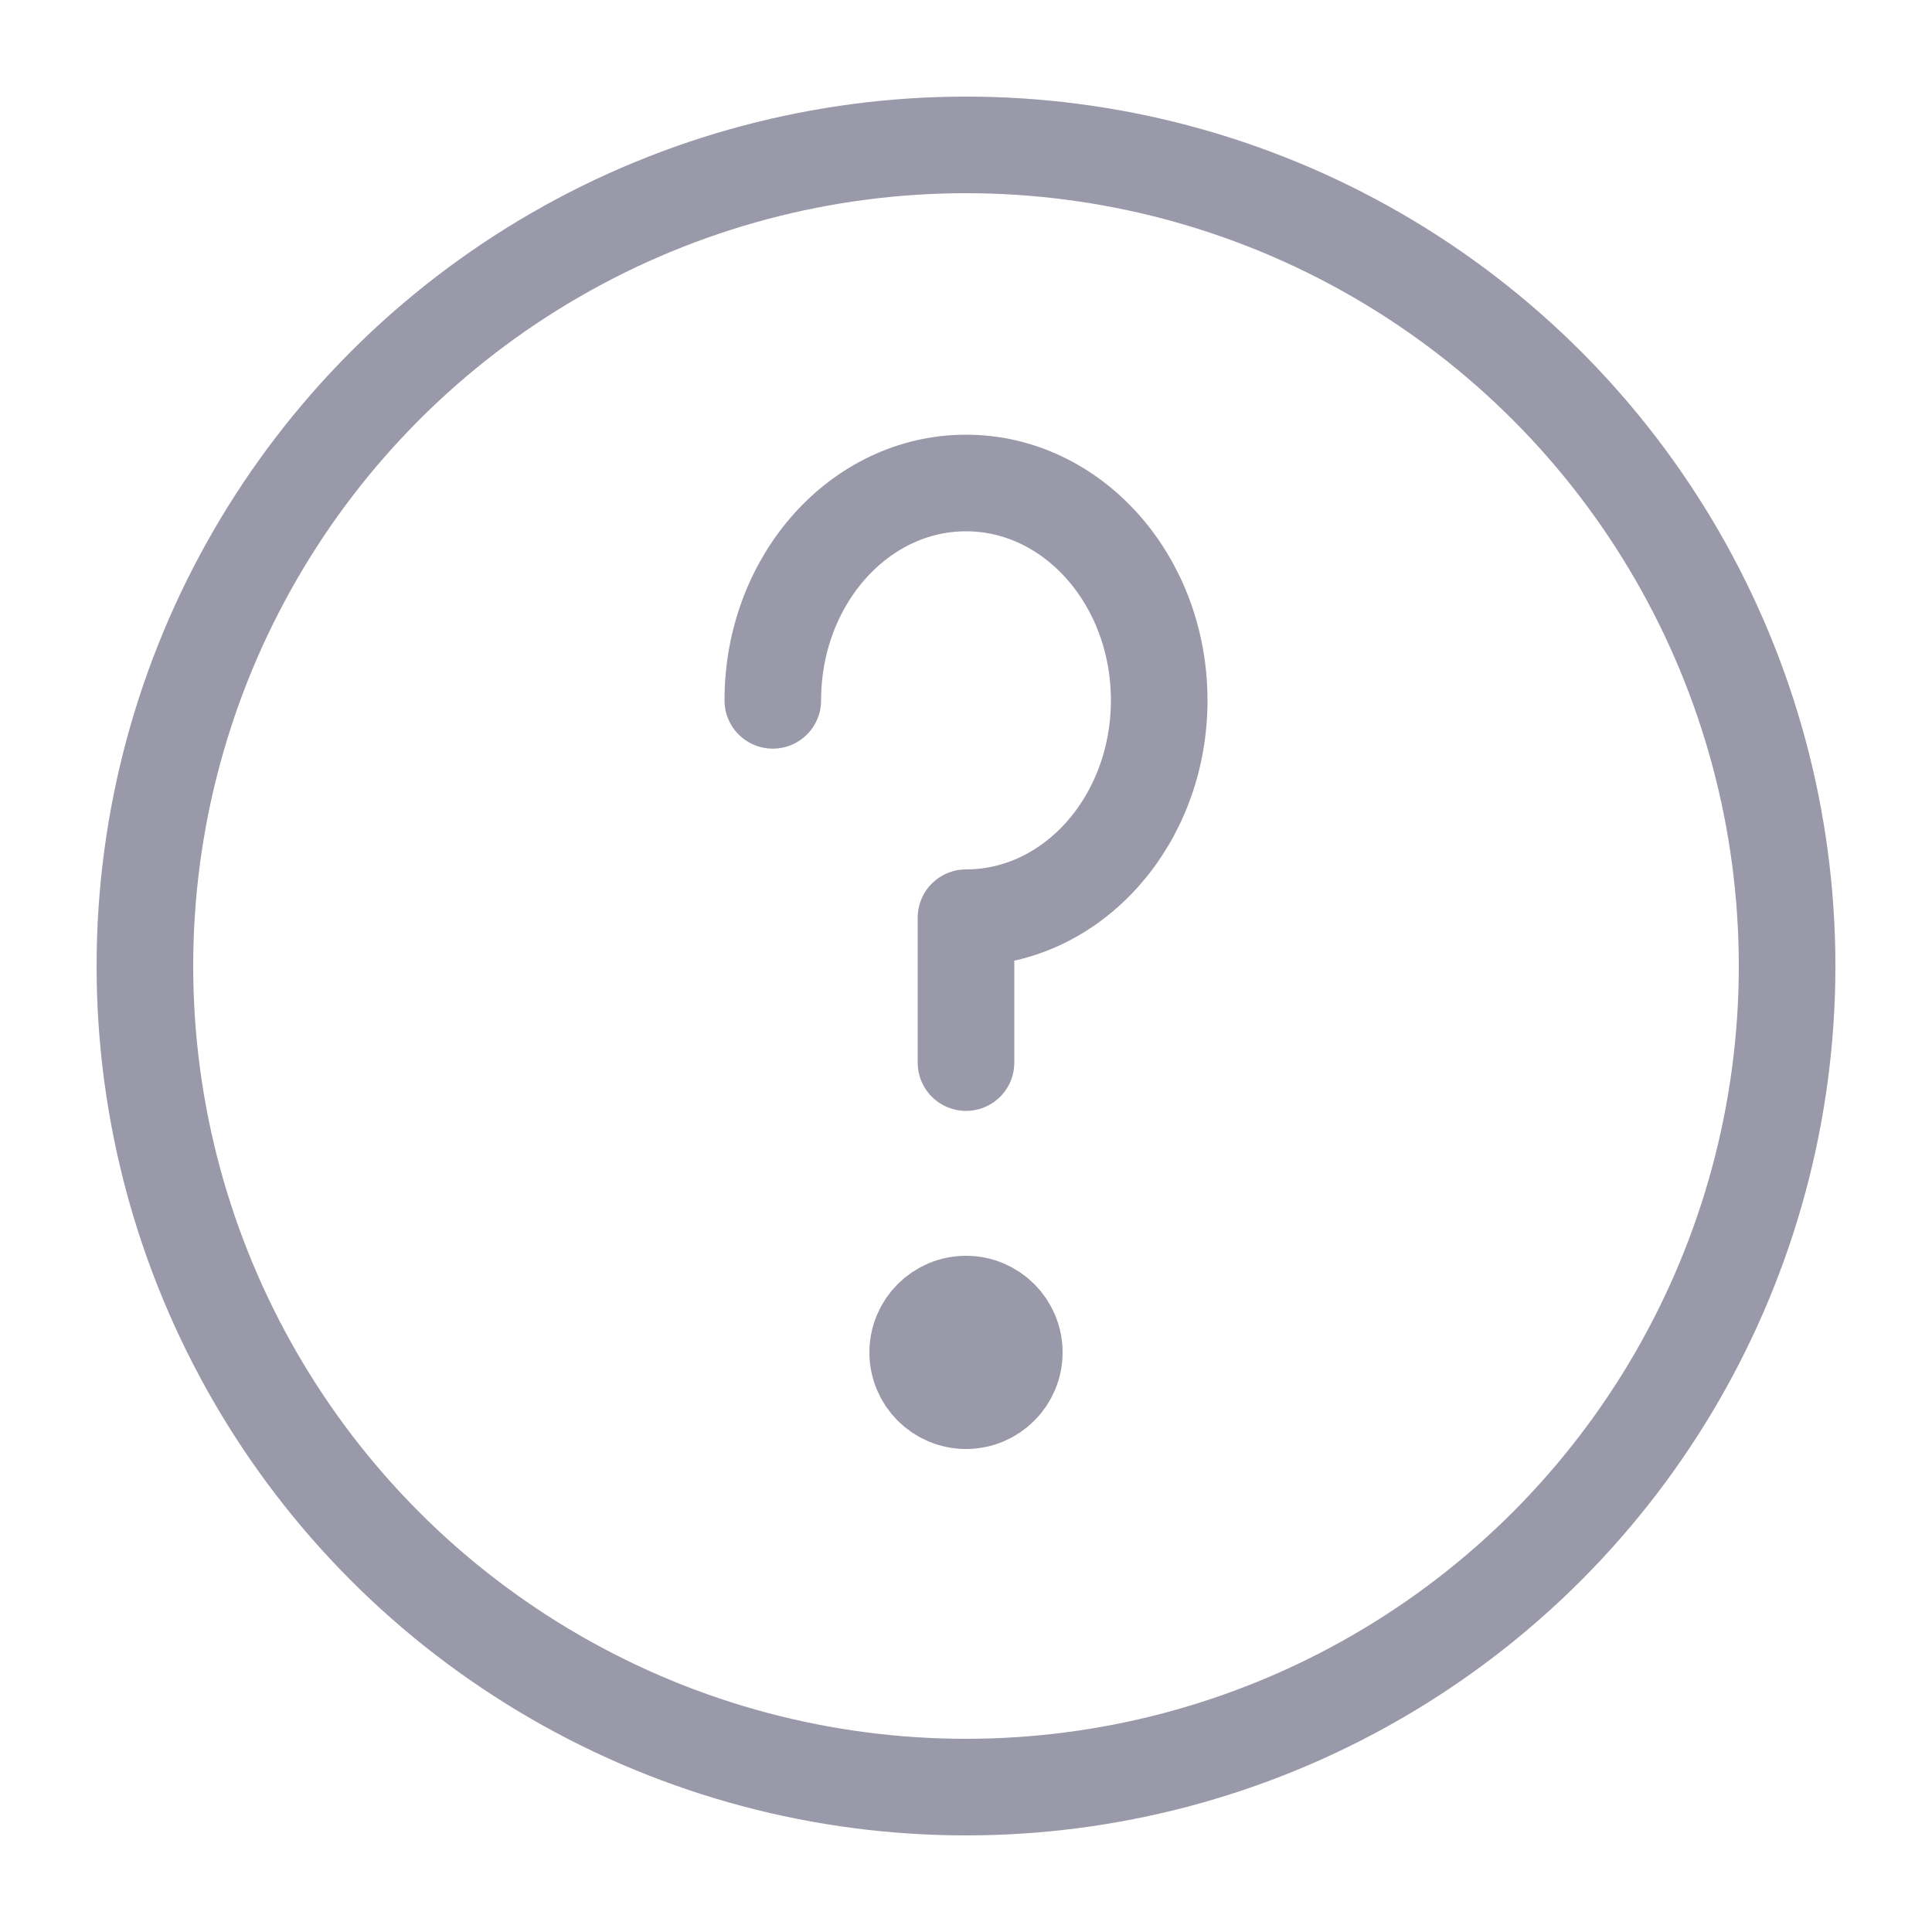 <svg width="20" height="20" viewBox="0 0 20 20" fill="none" xmlns="http://www.w3.org/2000/svg">
<circle cx="10" cy="10" r="8.5" stroke="#9999AA"/>
<path d="M8 7.25C8 6.007 8.895 5 10 5C11.105 5 12 6.007 12 7.25C12 8.493 11.105 9.5 10 9.5V11" stroke="#9999AA" stroke-linecap="round" stroke-linejoin="round"/>
<circle cx="10" cy="14" r="0.5" stroke="#9999AA"/>
</svg>
